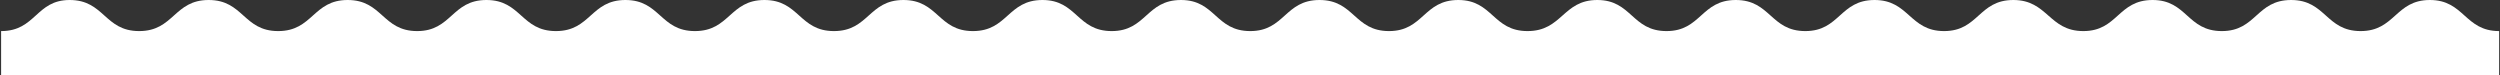 <svg width="1126" height="34" viewBox="0 0 1126 34" fill="none" xmlns="http://www.w3.org/2000/svg">
<rect x="0" y="0" width="1126" height="34" fill="#333333" stroke="none"/>
<path d="M1094.41 0C1109.96 0 1110.07 14 1125.61 14V34H0.5V14C16.152 14 16.152 0 31.37 0C47.022 0 47.022 14 62.674 14C78.326 14 78.326 0 93.978 0C109.63 0 109.63 14 125.283 14C140.935 14 140.935 0 156.587 0C172.239 0 172.239 14 187.891 14C203.435 14 203.435 0 219.087 0C234.739 0 234.739 14 250.391 14C266.043 14 266.043 0 281.696 0C297.348 0 297.348 14 313 14C328.652 14 328.652 0 344.304 0C359.956 0 359.957 14 375.609 14C391.261 14 391.261 0 406.913 0C422.565 0 422.565 14 438.217 14C453.87 14 453.87 0 469.522 0C485.065 0 485.065 14 500.717 14C516.261 14 516.261 0 531.913 0C547.457 0 547.456 14 563.109 14C578.652 14 578.652 0 594.304 0C609.956 0 609.956 14 625.609 14C641.152 14 641.152 0 656.804 0C672.348 0 672.348 14 688 14C703.652 14 703.87 0 719.413 0C734.956 0 734.956 14 750.609 14C766.152 14 766.152 0 781.804 0C797.456 0 797.456 14 813.109 14C828.652 14 828.652 0 844.304 0C859.848 0 860.065 14 875.609 14C891.152 14 891.152 0 906.804 0C922.348 0 922.783 14 938.326 14C953.87 14 953.87 0 969.522 0C985.065 0 985.065 14 1000.72 14C1016.26 14 1016.26 0 1031.91 0C1047.57 0 1047.57 14 1063.22 14C1078.76 14 1078.87 0 1094.41 0Z" fill="white"/>
</svg>
